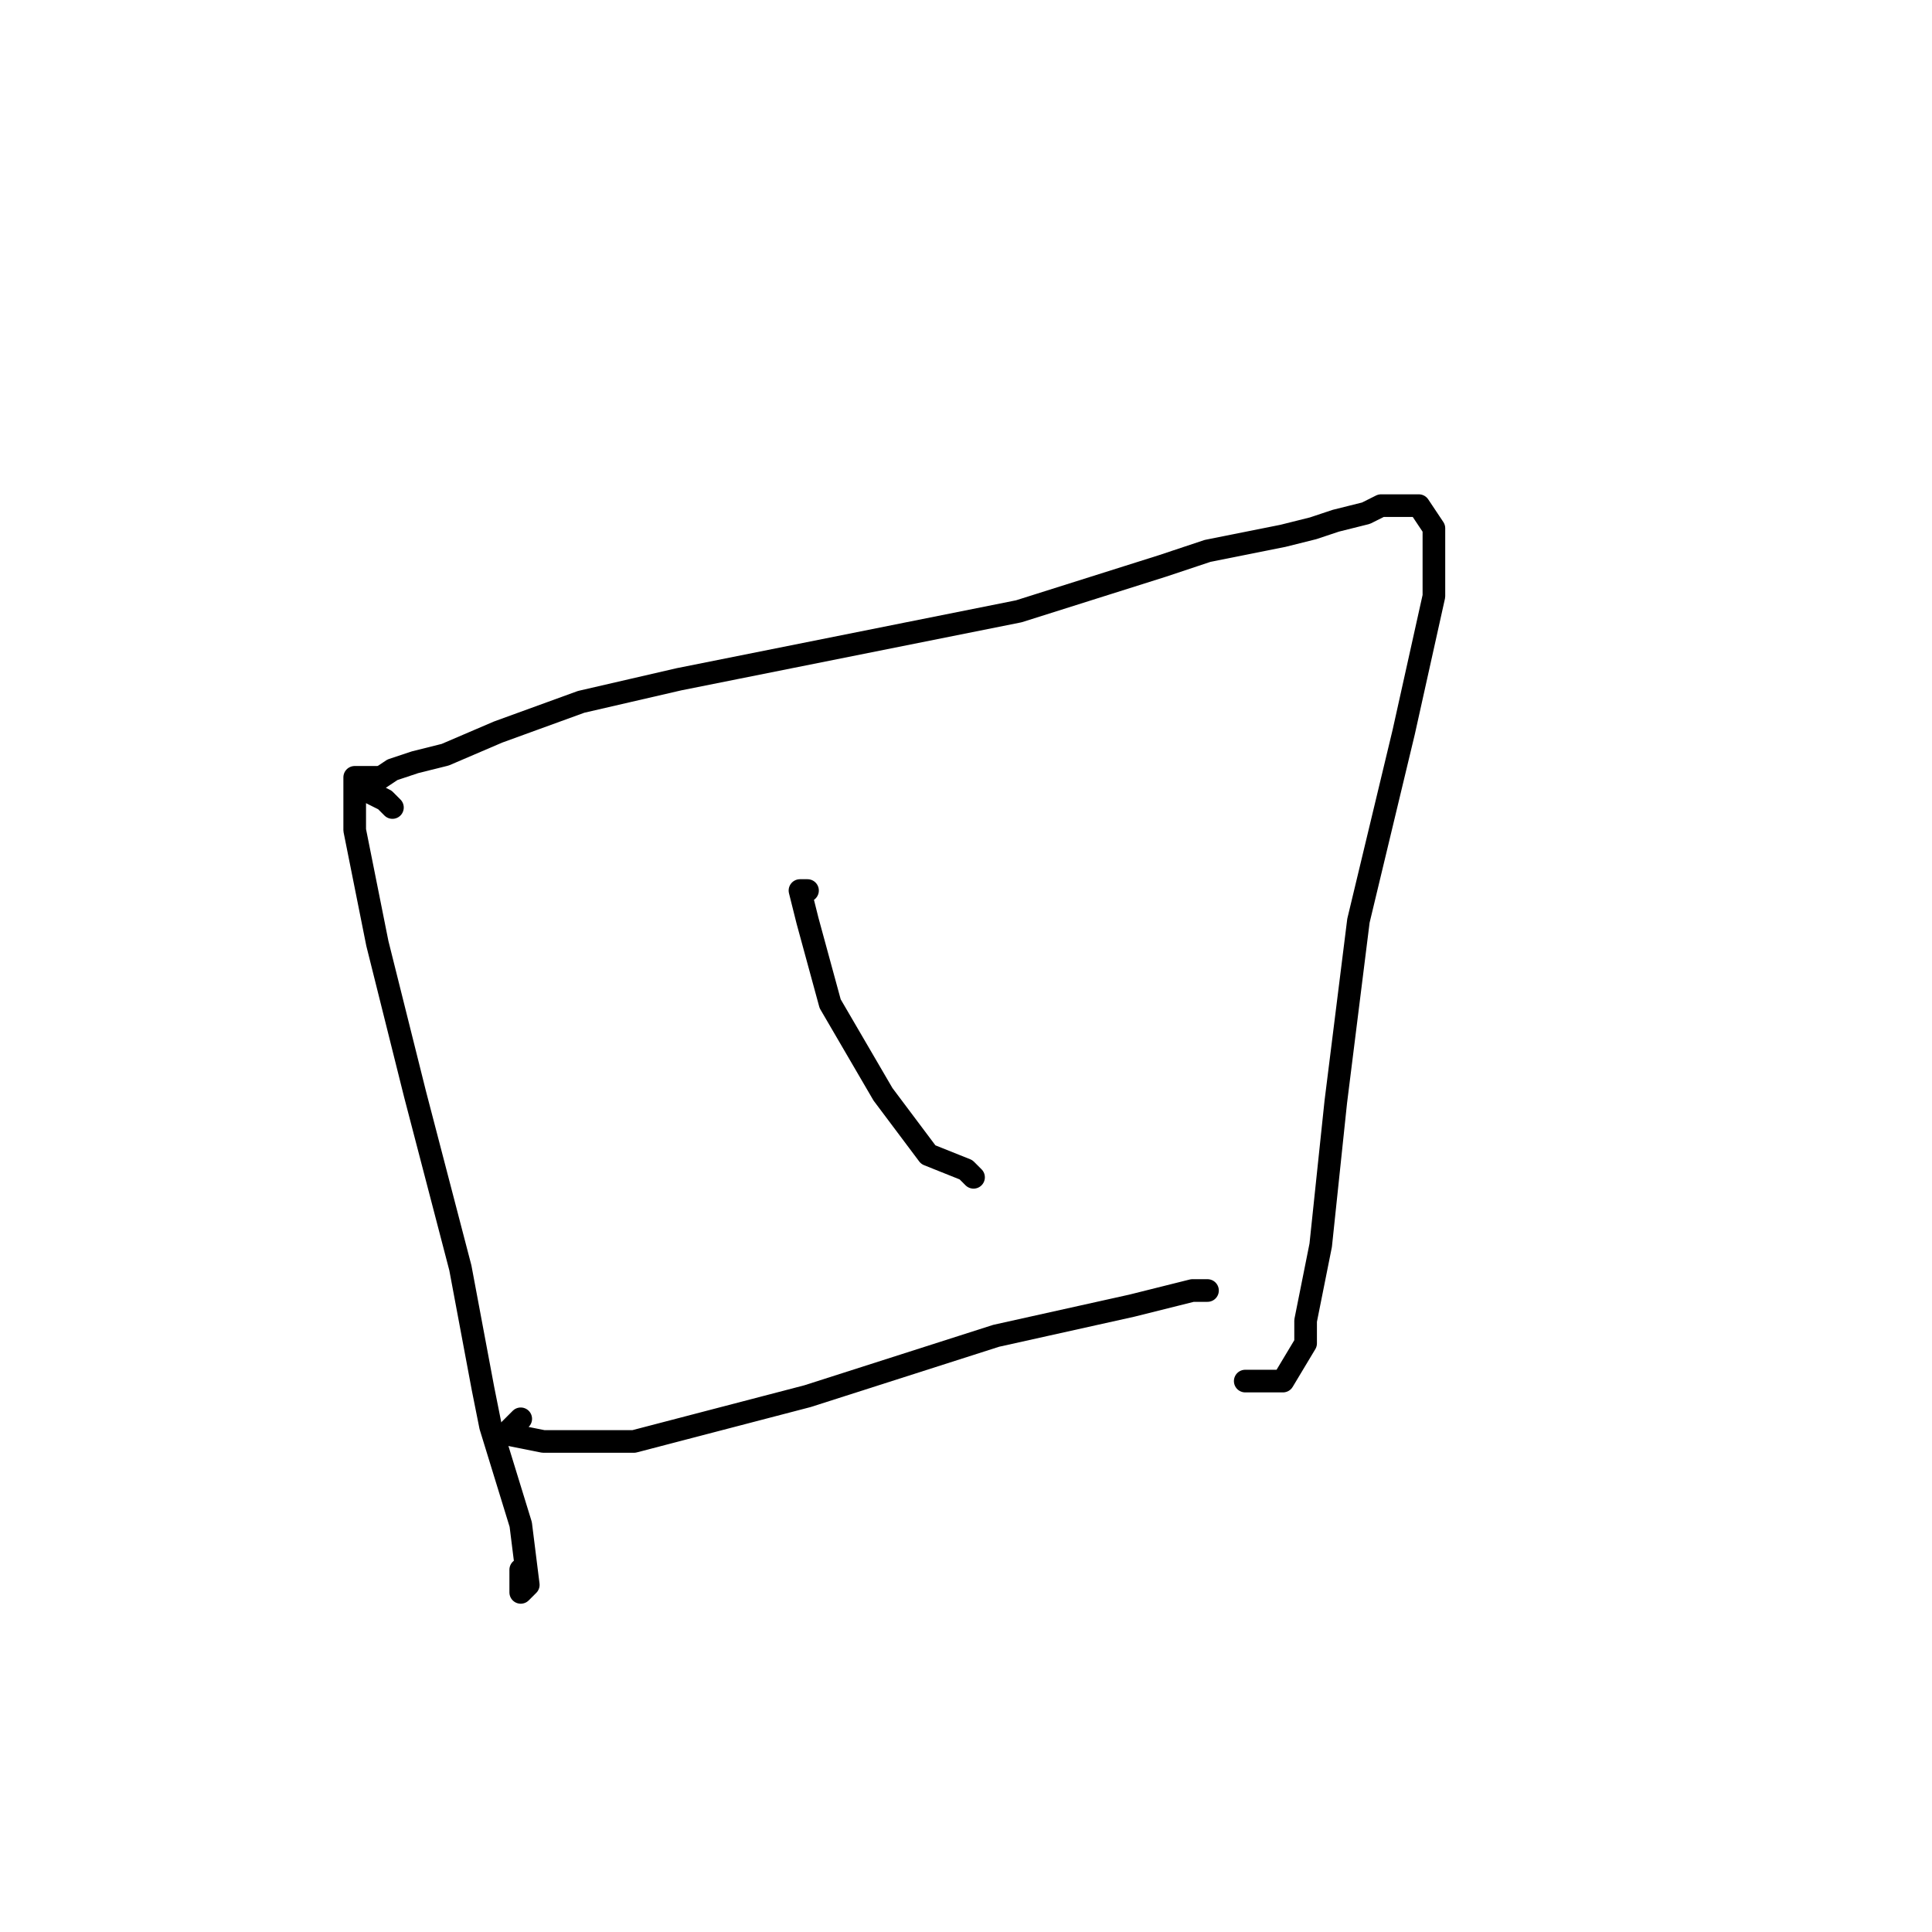 <?xml version="1.0" standalone="no"?>
    <svg width="256" height="256" xmlns="http://www.w3.org/2000/svg" version="1.1">
    <polyline stroke="black" stroke-width="3" stroke-linecap="round" fill="transparent" stroke-linejoin="round" points="50 103 49 103 47 103 47 110 50 125 55 145 61 168 64 184 65 189 69 202 70 210 69 211 69 208 69 208 " />
        <polyline stroke="black" stroke-width="3" stroke-linecap="round" fill="transparent" stroke-linejoin="round" points="52 107 51 106 49 105 49 104 52 102 55 101 59 100 66 97 77 93 90 90 120 84 135 81 154 75 160 73 165 72 170 71 174 70 177 69 181 68 183 67 187 67 188 67 190 70 190 79 186 97 180 122 177 146 175 165 173 175 173 178 170 183 167 183 165 183 165 183 " />
        <polyline stroke="black" stroke-width="3" stroke-linecap="round" fill="transparent" stroke-linejoin="round" points="107 118 106 118 107 122 110 133 117 145 123 153 128 155 129 156 129 156 " />
        <polyline stroke="black" stroke-width="3" stroke-linecap="round" fill="transparent" stroke-linejoin="round" points="69 188 67 190 72 191 79 191 84 191 107 185 132 177 150 173 158 171 160 171 160 171 " />
        </svg>